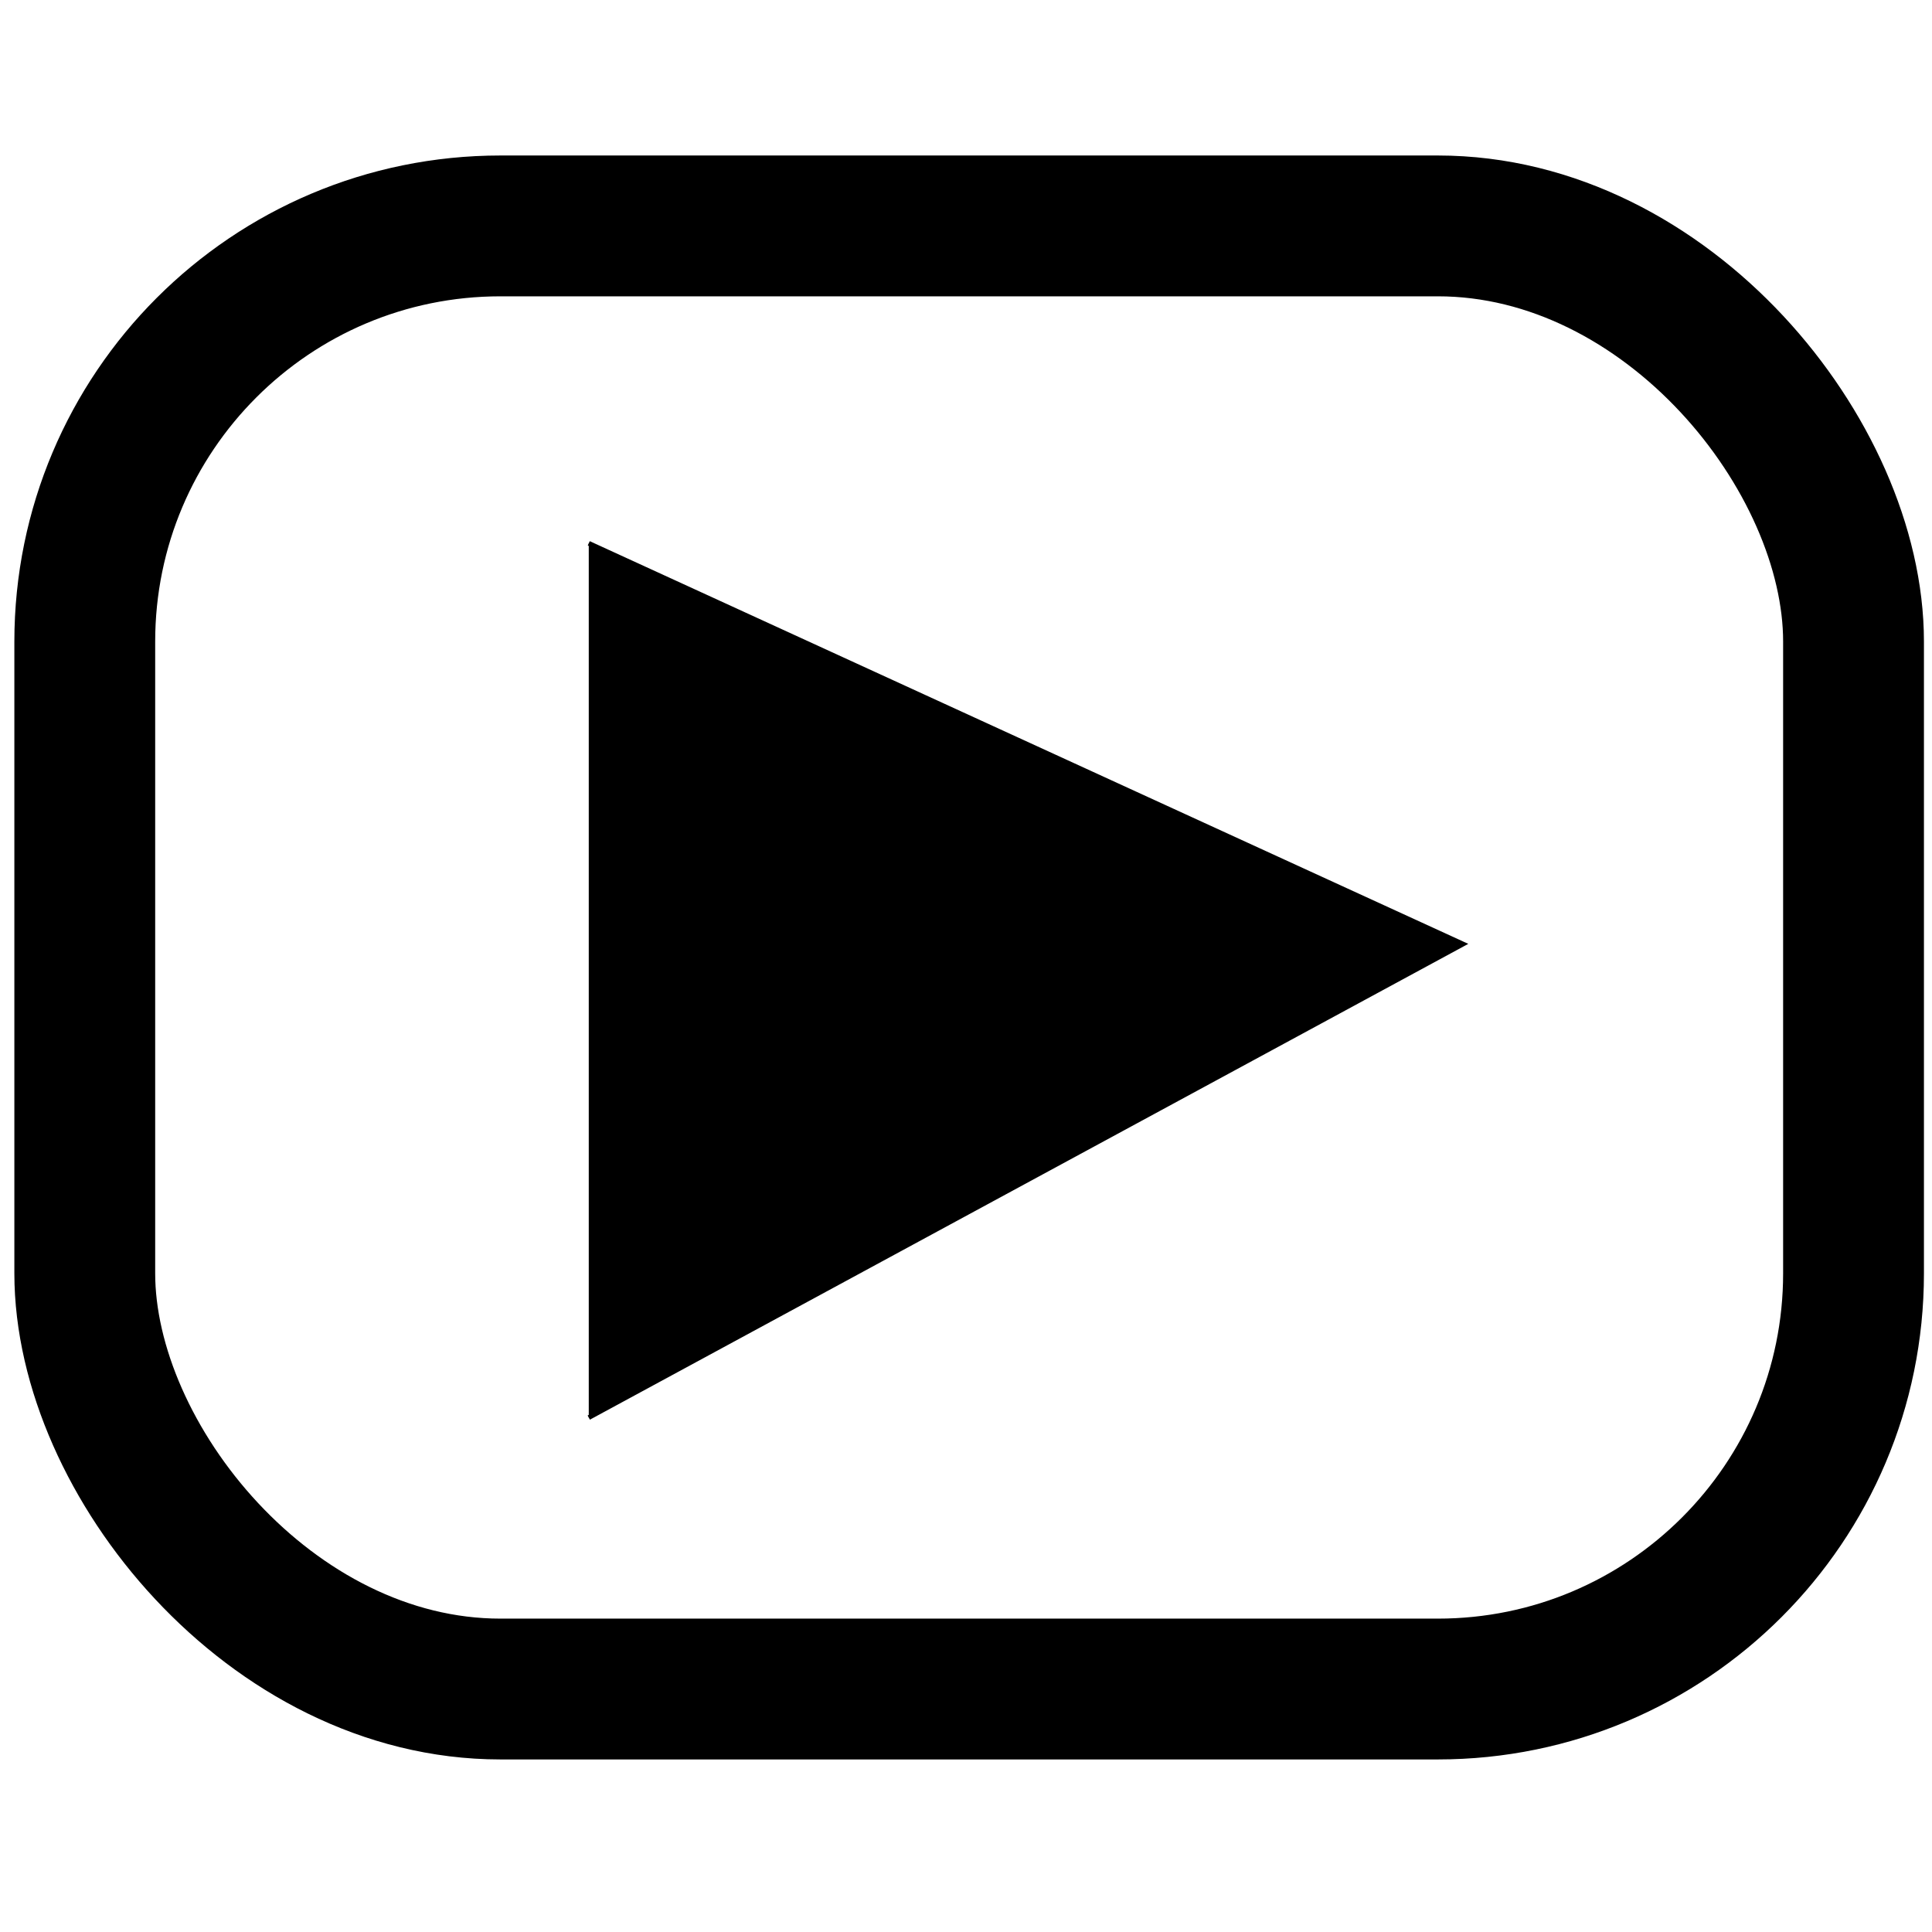 <?xml version="1.0" encoding="UTF-8" standalone="no"?>
<svg
   enable-background="new"
   id="svg996"
   version="1.1"
   viewBox="0 0 67.733 67.733"
   height="256"
   width="256"
   sodipodi:docname="play-video.svg"
   inkscape:version="1.1.1 (c3084ef, 2021-09-22)"
   xmlns:inkscape="http://www.inkscape.org/namespaces/inkscape"
   xmlns:sodipodi="http://sodipodi.sourceforge.net/DTD/sodipodi-0.dtd"
   xmlns="http://www.w3.org/2000/svg"
   xmlns:svg="http://www.w3.org/2000/svg"
   xmlns:rdf="http://www.w3.org/1999/02/22-rdf-syntax-ns#"
   xmlns:cc="http://creativecommons.org/ns#"
   xmlns:dc="http://purl.org/dc/elements/1.1/">
  <sodipodi:namedview
     id="namedview832"
     pagecolor="#ffffff"
     bordercolor="#666666"
     borderopacity="1.0"
     inkscape:pageshadow="2"
     inkscape:pageopacity="0.0"
     inkscape:pagecheckerboard="0"
     showgrid="false"
     inkscape:zoom="1.7890625"
     inkscape:cx="128"
     inkscape:cy="127.72052"
     inkscape:window-width="1365"
     inkscape:window-height="721"
     inkscape:window-x="0"
     inkscape:window-y="23"
     inkscape:window-maximized="0"
     inkscape:current-layer="svg996"
     showguides="false"
     inkscape:snap-global="false" />
  <title
     id="title1563">Play</title>
  <defs
     id="defs990" />
  <g
     id="layer2"
     transform="matrix(0.905,0,0,0.905,1.485,3.724)">
    <path
       id="path1545"
       d="M 21.167,50.8 55.033,32.456 21.167,16.933"
       style="opacity:1;vector-effect:none;fill:#000000;fill-opacity:1;stroke:#000000;stroke-width:0.184px;stroke-linecap:butt;stroke-linejoin:miter;stroke-miterlimit:4;stroke-dasharray:none;stroke-dashoffset:0;stroke-opacity:1" />
  </g>
  <rect
     style="fill:none;stroke:#000000;stroke-width:4.937;stroke-linejoin:round;stroke-miterlimit:10;stroke-dasharray:none;stop-color:#000000"
     id="rect989"
     width="62.01"
     height="51.295"
     x="2.972"
     y="7.92"
     rx="14.573" />
</svg>

